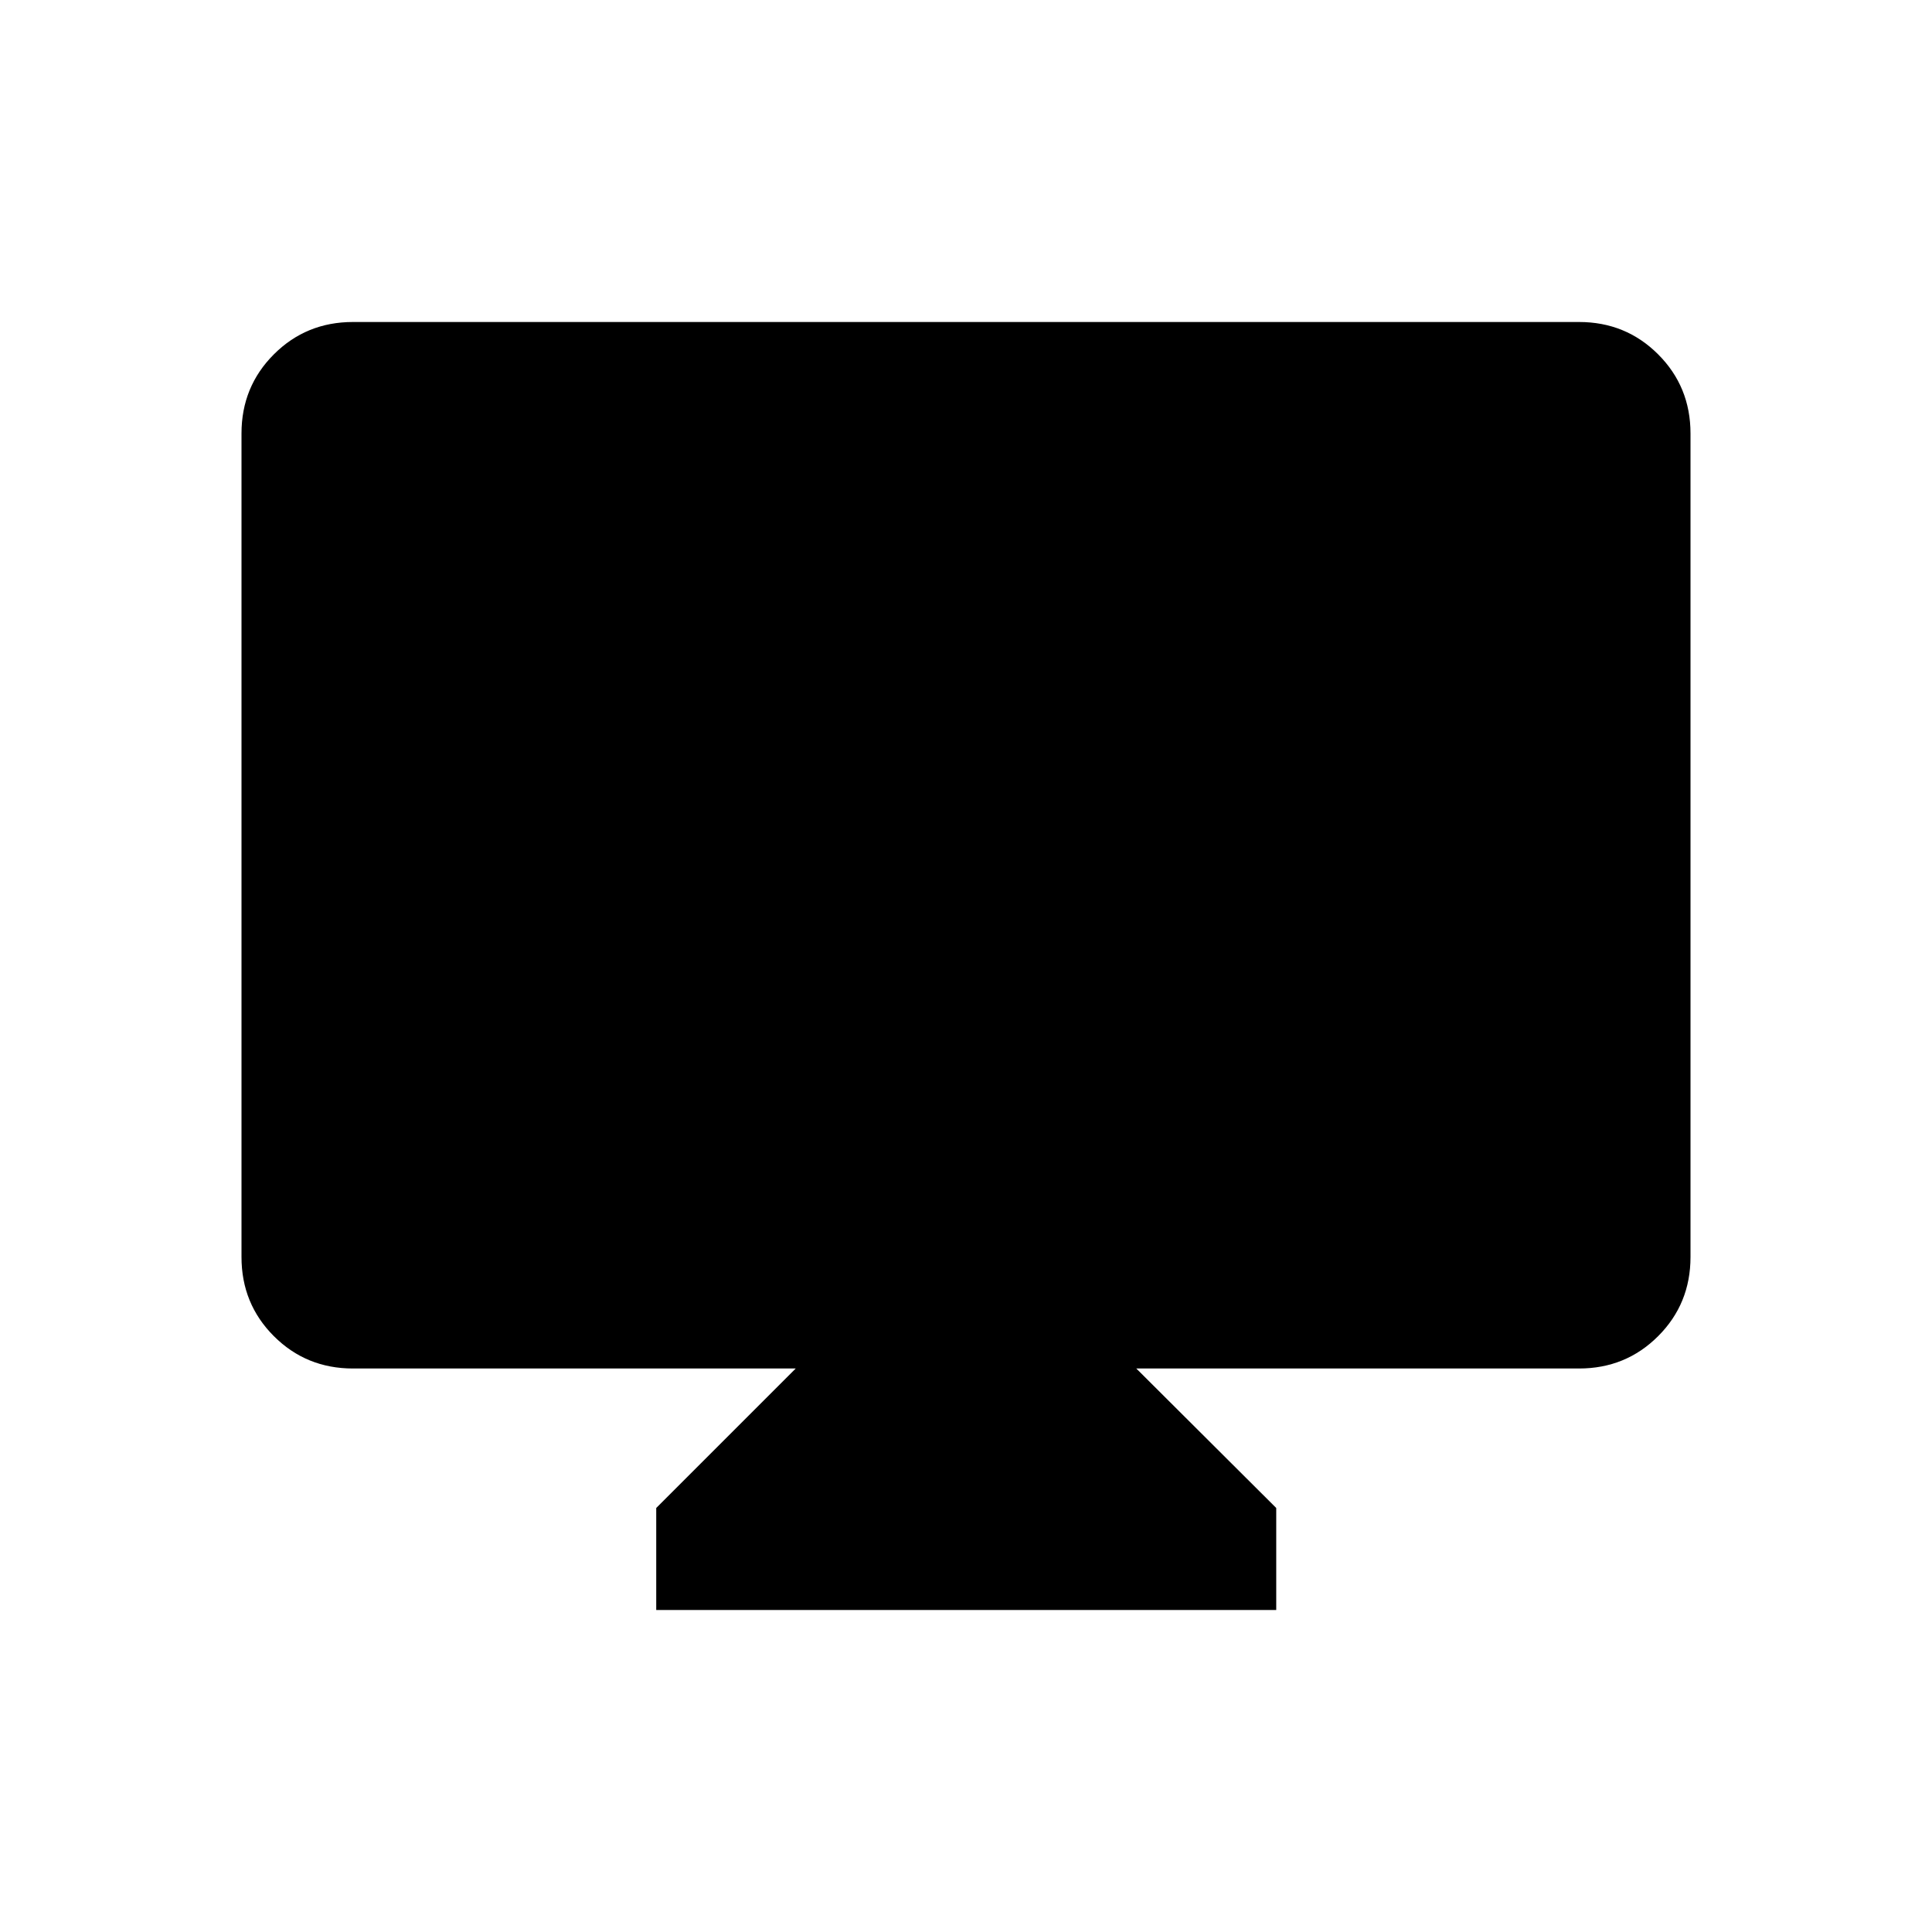<svg xmlns="http://www.w3.org/2000/svg" width="48" height="48" viewBox="0 96 960 960"><path d="M326.077 896v-50.692L395.384 776h-220q-23.23 0-39.307-16.077T120 720.616V311.384q0-23.23 16.077-39.307T175.384 256h609.232q23.23 0 39.307 16.077T840 311.384v409.232q0 23.23-16.077 39.307T784.616 776h-220l69.538 69.308V896H326.077Z"/></svg>